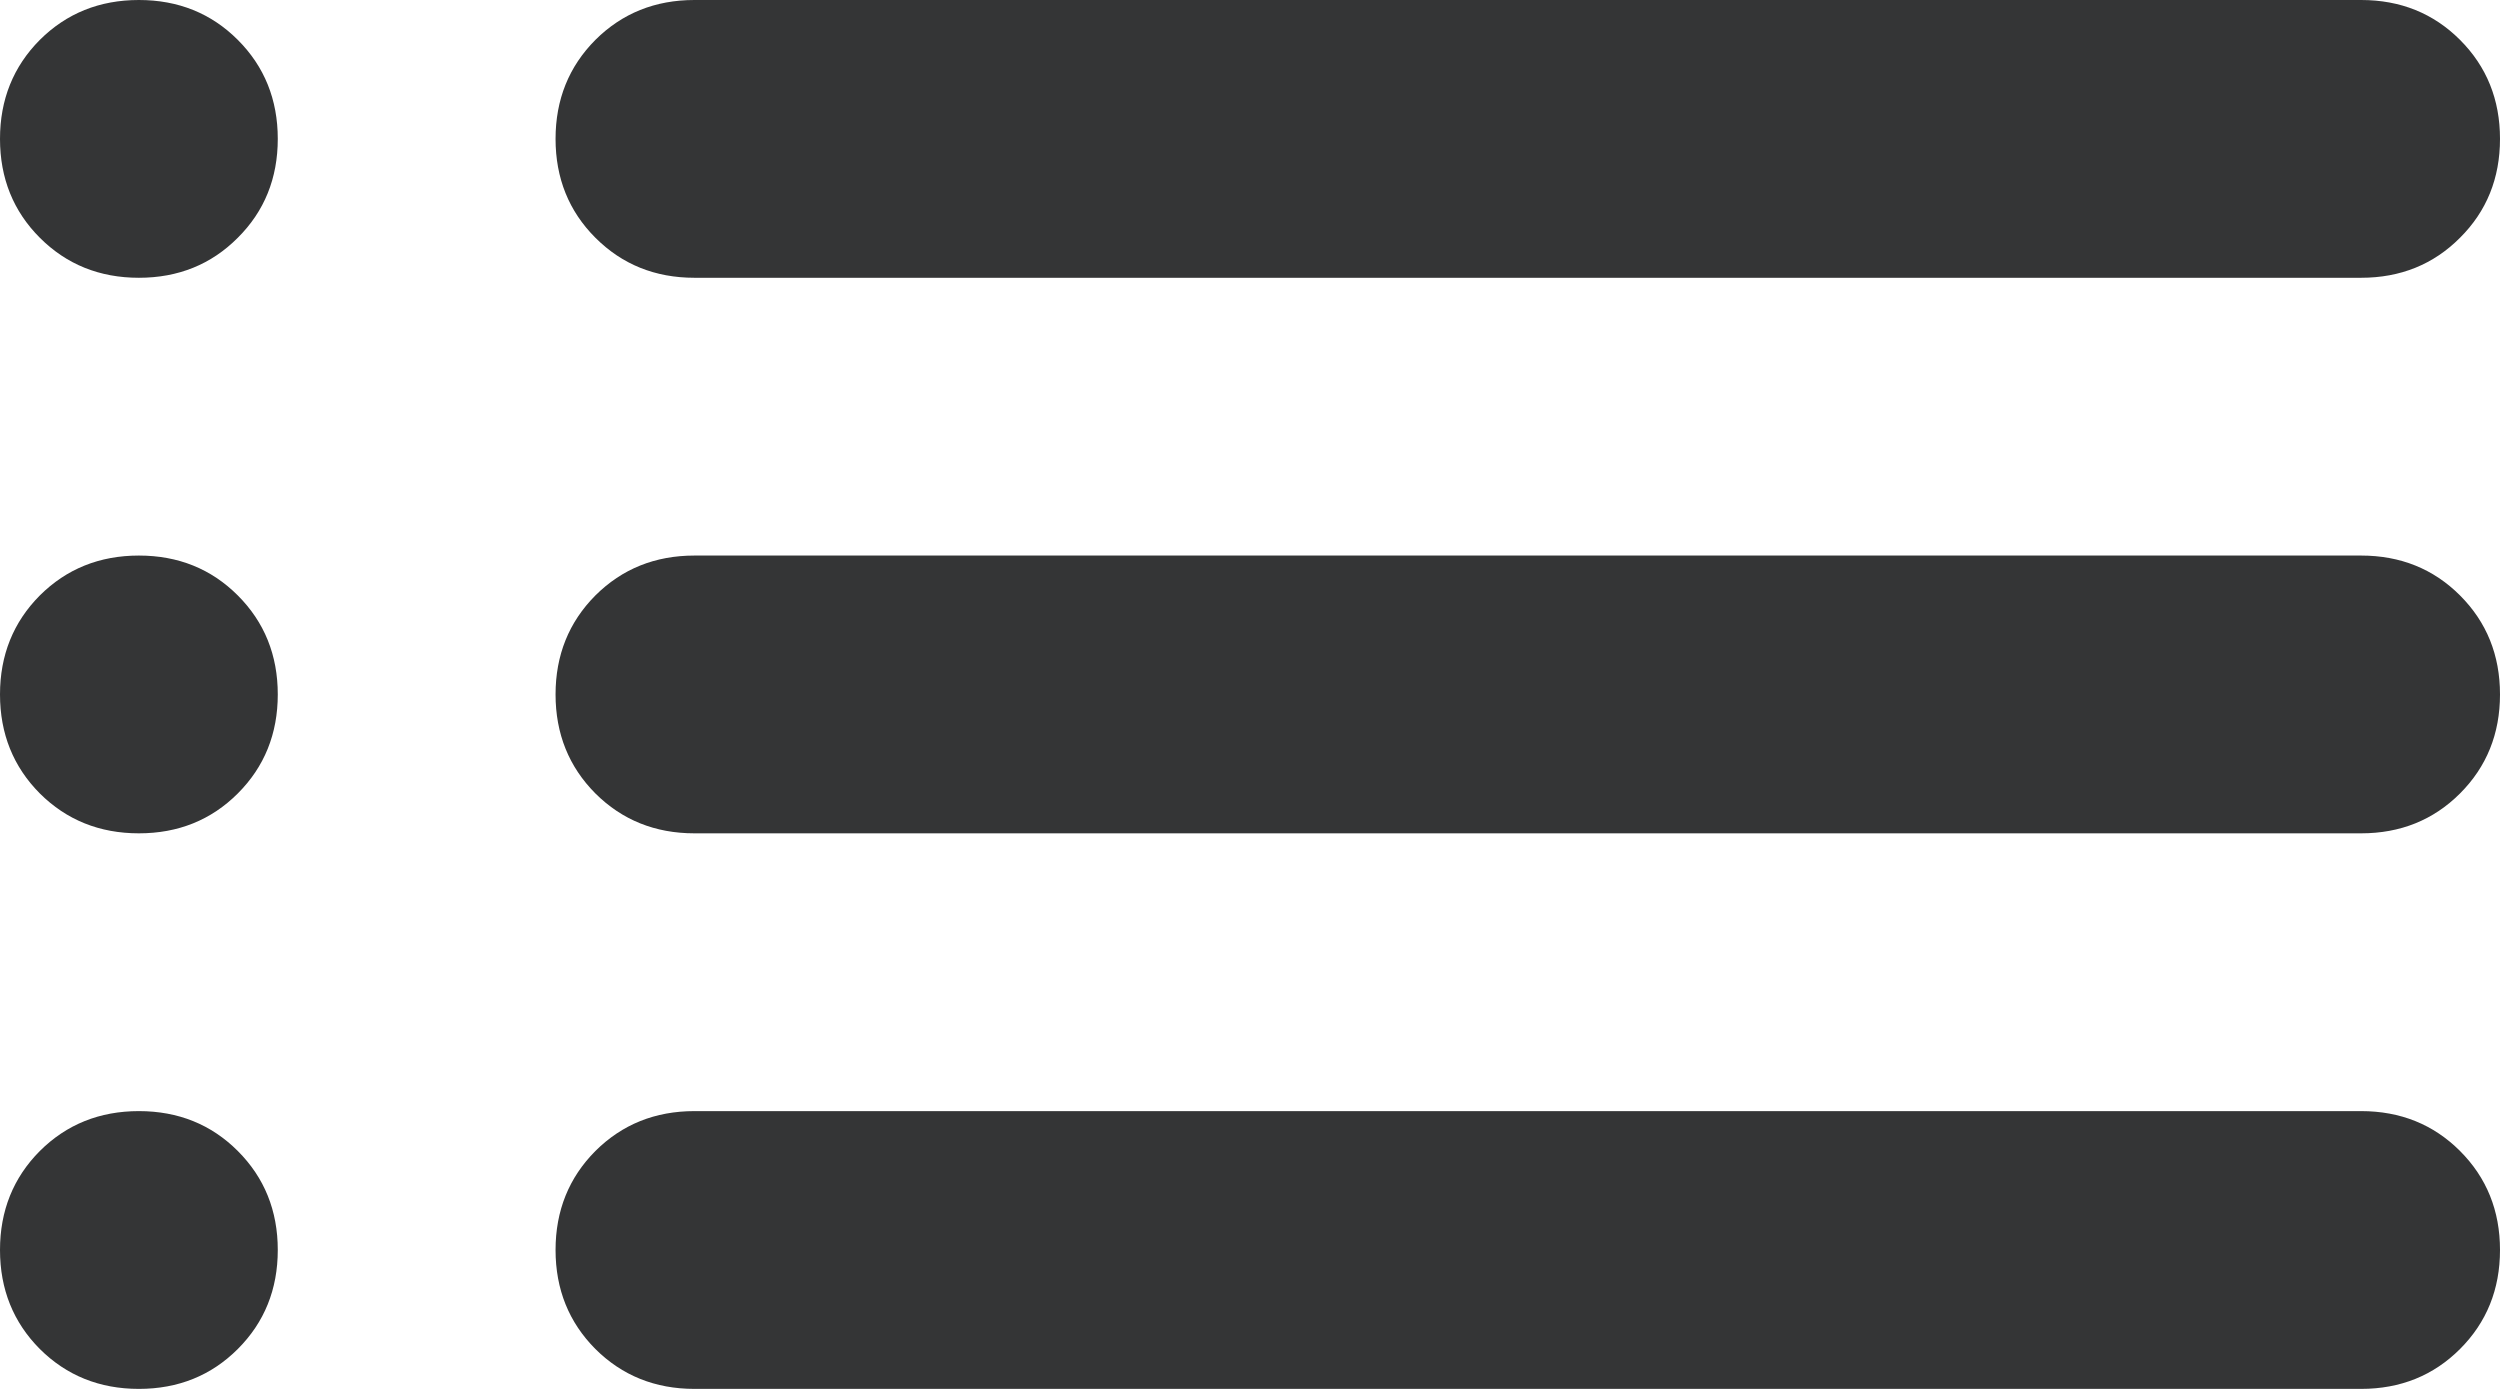 <svg width="18" height="10" viewBox="0 0 18 10" fill="none" xmlns="http://www.w3.org/2000/svg">
<path d="M5 2C4.717 2 4.479 1.904 4.287 1.712C4.096 1.521 4 1.283 4 1C4 0.717 4.096 0.479 4.287 0.287C4.479 0.096 4.717 0 5 0H17C17.283 0 17.521 0.096 17.712 0.287C17.904 0.479 18 0.717 18 1C18 1.283 17.904 1.521 17.712 1.712C17.521 1.904 17.283 2 17 2H5ZM5 6C4.717 6 4.479 5.904 4.287 5.713C4.096 5.521 4 5.283 4 5C4 4.717 4.096 4.479 4.287 4.287C4.479 4.096 4.717 4 5 4H17C17.283 4 17.521 4.096 17.712 4.287C17.904 4.479 18 4.717 18 5C18 5.283 17.904 5.521 17.712 5.713C17.521 5.904 17.283 6 17 6H5ZM5 10C4.717 10 4.479 9.904 4.287 9.713C4.096 9.521 4 9.283 4 9C4 8.717 4.096 8.479 4.287 8.287C4.479 8.096 4.717 8 5 8H17C17.283 8 17.521 8.096 17.712 8.287C17.904 8.479 18 8.717 18 9C18 9.283 17.904 9.521 17.712 9.713C17.521 9.904 17.283 10 17 10H5ZM1 2C0.717 2 0.479 1.904 0.287 1.712C0.096 1.521 0 1.283 0 1C0 0.717 0.096 0.479 0.287 0.287C0.479 0.096 0.717 0 1 0C1.283 0 1.521 0.096 1.712 0.287C1.904 0.479 2 0.717 2 1C2 1.283 1.904 1.521 1.712 1.712C1.521 1.904 1.283 2 1 2ZM1 6C0.717 6 0.479 5.904 0.287 5.713C0.096 5.521 0 5.283 0 5C0 4.717 0.096 4.479 0.287 4.287C0.479 4.096 0.717 4 1 4C1.283 4 1.521 4.096 1.712 4.287C1.904 4.479 2 4.717 2 5C2 5.283 1.904 5.521 1.712 5.713C1.521 5.904 1.283 6 1 6ZM1 10C0.717 10 0.479 9.904 0.287 9.713C0.096 9.521 0 9.283 0 9C0 8.717 0.096 8.479 0.287 8.287C0.479 8.096 0.717 8 1 8C1.283 8 1.521 8.096 1.712 8.287C1.904 8.479 2 8.717 2 9C2 9.283 1.904 9.521 1.712 9.713C1.521 9.904 1.283 10 1 10Z" fill="#343536"/>
</svg>
